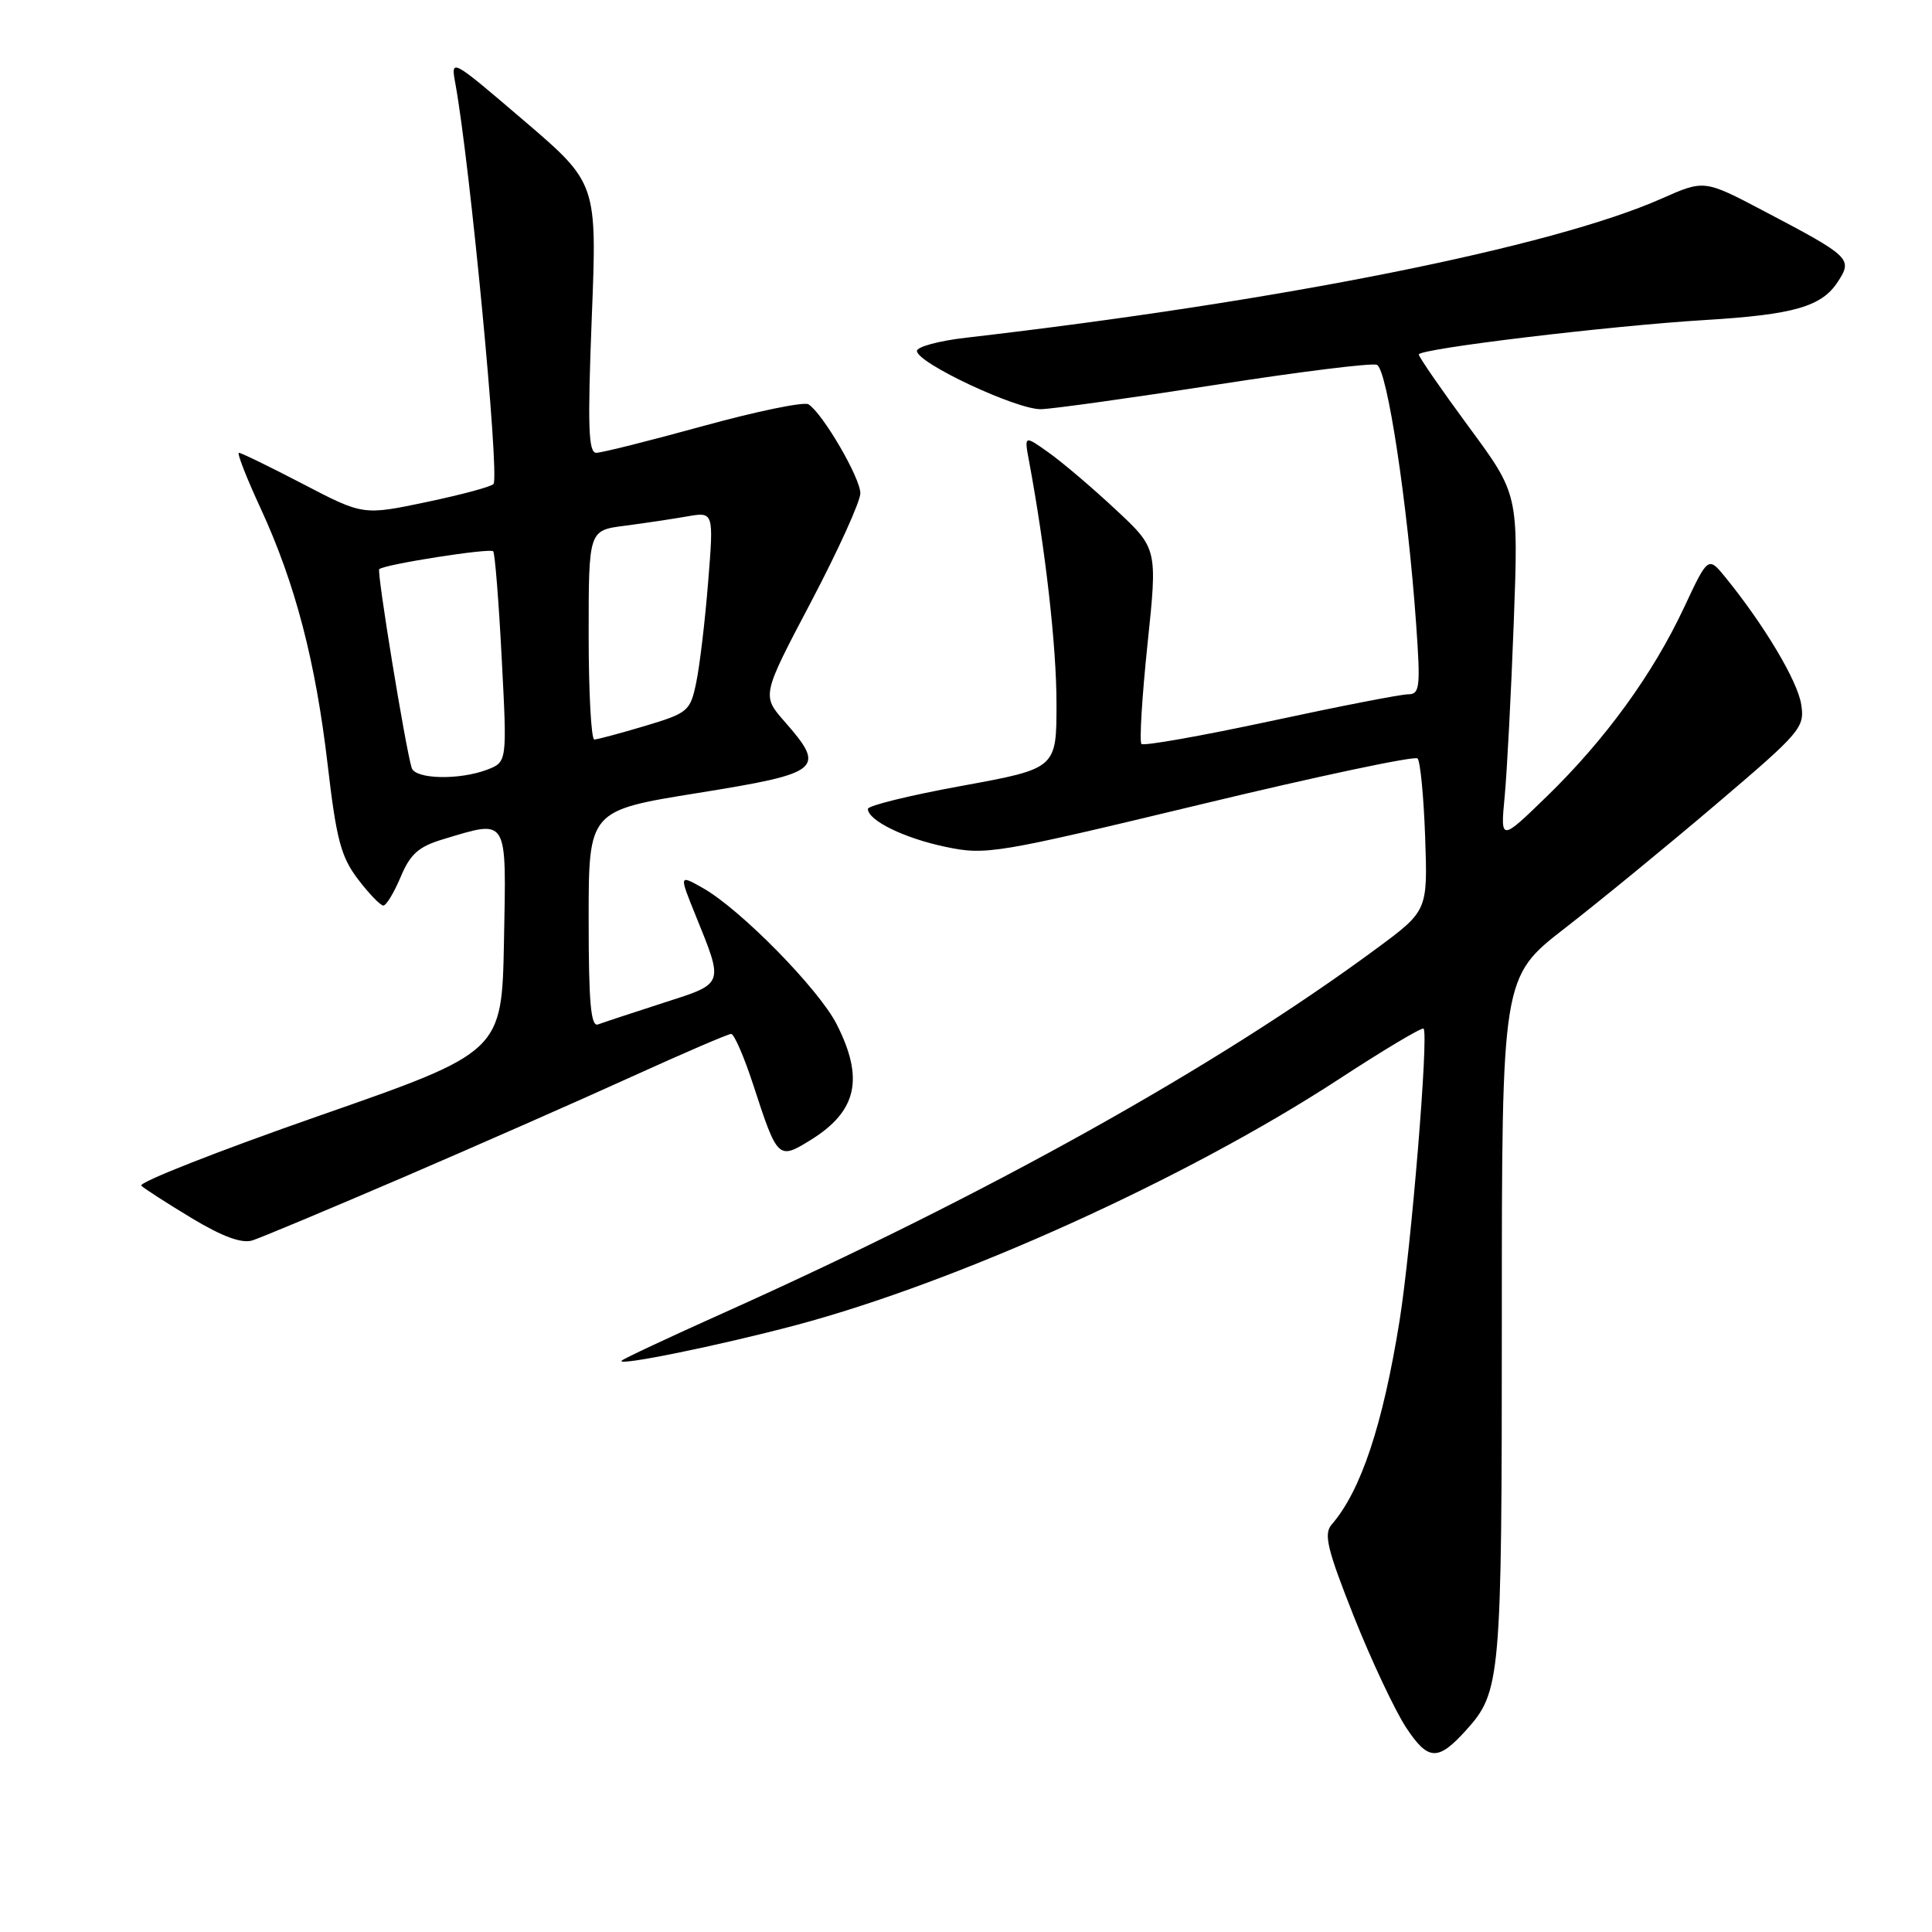 <?xml version="1.0" encoding="UTF-8" standalone="no"?>
<!DOCTYPE svg PUBLIC "-//W3C//DTD SVG 1.1//EN" "http://www.w3.org/Graphics/SVG/1.1/DTD/svg11.dtd" >
<svg xmlns="http://www.w3.org/2000/svg" xmlns:xlink="http://www.w3.org/1999/xlink" version="1.1" viewBox="0 0 256 256">
 <g >
 <path fill="currentColor"
d=" M 194.22 229.31 C 198.87 224.17 199.00 222.71 199.00 174.76 C 199.00 129.47 199.00 129.47 207.37 122.98 C 211.97 119.41 221.01 112.00 227.46 106.51 C 238.69 96.96 239.16 96.40 238.66 93.29 C 238.16 90.19 233.77 82.84 228.70 76.59 C 226.34 73.68 226.34 73.68 223.15 80.49 C 219.02 89.31 212.70 98.01 204.99 105.50 C 198.81 111.50 198.81 111.50 199.38 105.50 C 199.69 102.20 200.23 91.85 200.58 82.49 C 201.21 65.49 201.21 65.49 194.60 56.53 C 190.97 51.60 188.00 47.30 188.00 46.97 C 188.00 46.21 213.39 43.16 226.00 42.40 C 237.68 41.69 241.36 40.63 243.50 37.37 C 245.52 34.28 245.26 34.03 233.66 27.93 C 225.82 23.81 225.82 23.81 220.16 26.32 C 205.67 32.74 169.64 39.94 128.00 44.75 C 124.42 45.16 121.50 45.95 121.50 46.50 C 121.50 48.10 134.76 54.31 137.96 54.22 C 139.57 54.17 149.95 52.72 161.03 51.00 C 172.11 49.27 181.75 48.07 182.44 48.34 C 183.81 48.86 186.53 66.86 187.65 82.75 C 188.24 91.10 188.13 92.00 186.57 92.00 C 185.62 92.00 177.40 93.60 168.31 95.56 C 159.22 97.51 151.54 98.87 151.25 98.58 C 150.96 98.29 151.32 92.35 152.05 85.37 C 153.38 72.68 153.38 72.68 147.80 67.49 C 144.74 64.63 140.76 61.25 138.97 59.98 C 135.71 57.66 135.71 57.66 136.35 61.08 C 138.53 72.79 139.99 85.66 139.99 93.17 C 140.00 101.83 140.00 101.83 127.50 104.12 C 120.62 105.37 115.00 106.75 115.00 107.18 C 115.00 108.71 119.82 111.07 125.28 112.21 C 130.64 113.34 131.93 113.12 159.01 106.61 C 174.49 102.88 187.46 100.13 187.83 100.50 C 188.20 100.86 188.65 105.55 188.84 110.92 C 189.18 120.68 189.18 120.68 182.34 125.73 C 161.11 141.40 130.76 158.32 95.69 174.05 C 88.64 177.21 82.65 180.02 82.38 180.29 C 81.57 181.09 95.23 178.31 105.46 175.59 C 127.01 169.85 157.29 156.13 177.37 143.02 C 183.35 139.11 188.42 136.09 188.63 136.30 C 189.33 137.00 187.00 165.28 185.45 175.00 C 183.23 188.83 180.33 197.54 176.46 202.00 C 175.37 203.25 175.85 205.25 179.38 214.16 C 181.71 220.02 184.84 226.66 186.33 228.93 C 189.24 233.32 190.53 233.38 194.22 229.31 Z  M 53.50 155.97 C 63.40 151.71 77.05 145.70 83.83 142.61 C 90.61 139.53 96.48 137.00 96.88 137.00 C 97.28 137.00 98.60 140.04 99.81 143.75 C 103.02 153.61 103.12 153.71 107.41 151.06 C 113.56 147.25 114.53 142.93 110.86 135.71 C 108.49 131.05 98.14 120.51 93.17 117.69 C 89.98 115.88 89.98 115.88 92.13 121.19 C 95.94 130.61 96.06 130.26 87.82 132.91 C 83.80 134.21 79.94 135.48 79.25 135.74 C 78.29 136.11 78.00 132.92 78.00 121.80 C 78.00 107.40 78.00 107.40 92.50 105.07 C 108.86 102.44 109.50 101.92 103.97 95.62 C 100.93 92.16 100.93 92.16 107.47 79.75 C 111.06 72.92 114.00 66.45 114.00 65.36 C 114.00 63.31 108.99 54.73 107.12 53.57 C 106.52 53.21 100.25 54.50 93.17 56.45 C 86.09 58.40 79.72 60.00 79.01 60.00 C 77.96 60.00 77.85 56.48 78.41 42.14 C 79.12 24.28 79.12 24.28 69.42 15.98 C 59.72 7.69 59.72 7.69 60.34 11.09 C 62.27 21.64 66.19 62.75 65.40 64.12 C 65.21 64.46 61.24 65.53 56.58 66.51 C 48.12 68.29 48.12 68.29 40.16 64.14 C 35.78 61.86 31.96 60.00 31.66 60.00 C 31.37 60.00 32.66 63.31 34.53 67.35 C 39.13 77.32 41.82 87.62 43.43 101.44 C 44.57 111.24 45.19 113.56 47.44 116.51 C 48.90 118.43 50.42 120.00 50.80 119.99 C 51.19 119.98 52.21 118.28 53.09 116.20 C 54.36 113.16 55.47 112.18 58.70 111.21 C 67.41 108.60 67.09 108.06 66.78 124.70 C 66.50 139.40 66.50 139.40 42.22 147.87 C 28.87 152.53 18.30 156.69 18.72 157.11 C 19.15 157.52 22.18 159.47 25.45 161.44 C 29.51 163.88 32.05 164.80 33.45 164.36 C 34.58 164.00 43.60 160.22 53.50 155.97 Z  M 54.55 101.75 C 53.72 99.07 49.91 75.76 50.25 75.42 C 50.88 74.79 64.92 72.59 65.35 73.05 C 65.58 73.30 66.09 79.68 66.48 87.24 C 67.20 100.97 67.20 100.97 64.54 101.99 C 60.84 103.39 55.02 103.26 54.55 101.75 Z  M 78.00 84.14 C 78.00 70.28 78.00 70.28 82.75 69.67 C 85.36 69.33 89.09 68.77 91.04 68.43 C 94.58 67.81 94.58 67.81 93.83 77.15 C 93.42 82.29 92.71 88.28 92.25 90.45 C 91.47 94.23 91.17 94.48 85.47 96.19 C 82.18 97.17 79.16 97.98 78.75 97.99 C 78.34 97.99 78.00 91.76 78.00 84.14 Z "/>
</g>
</svg>